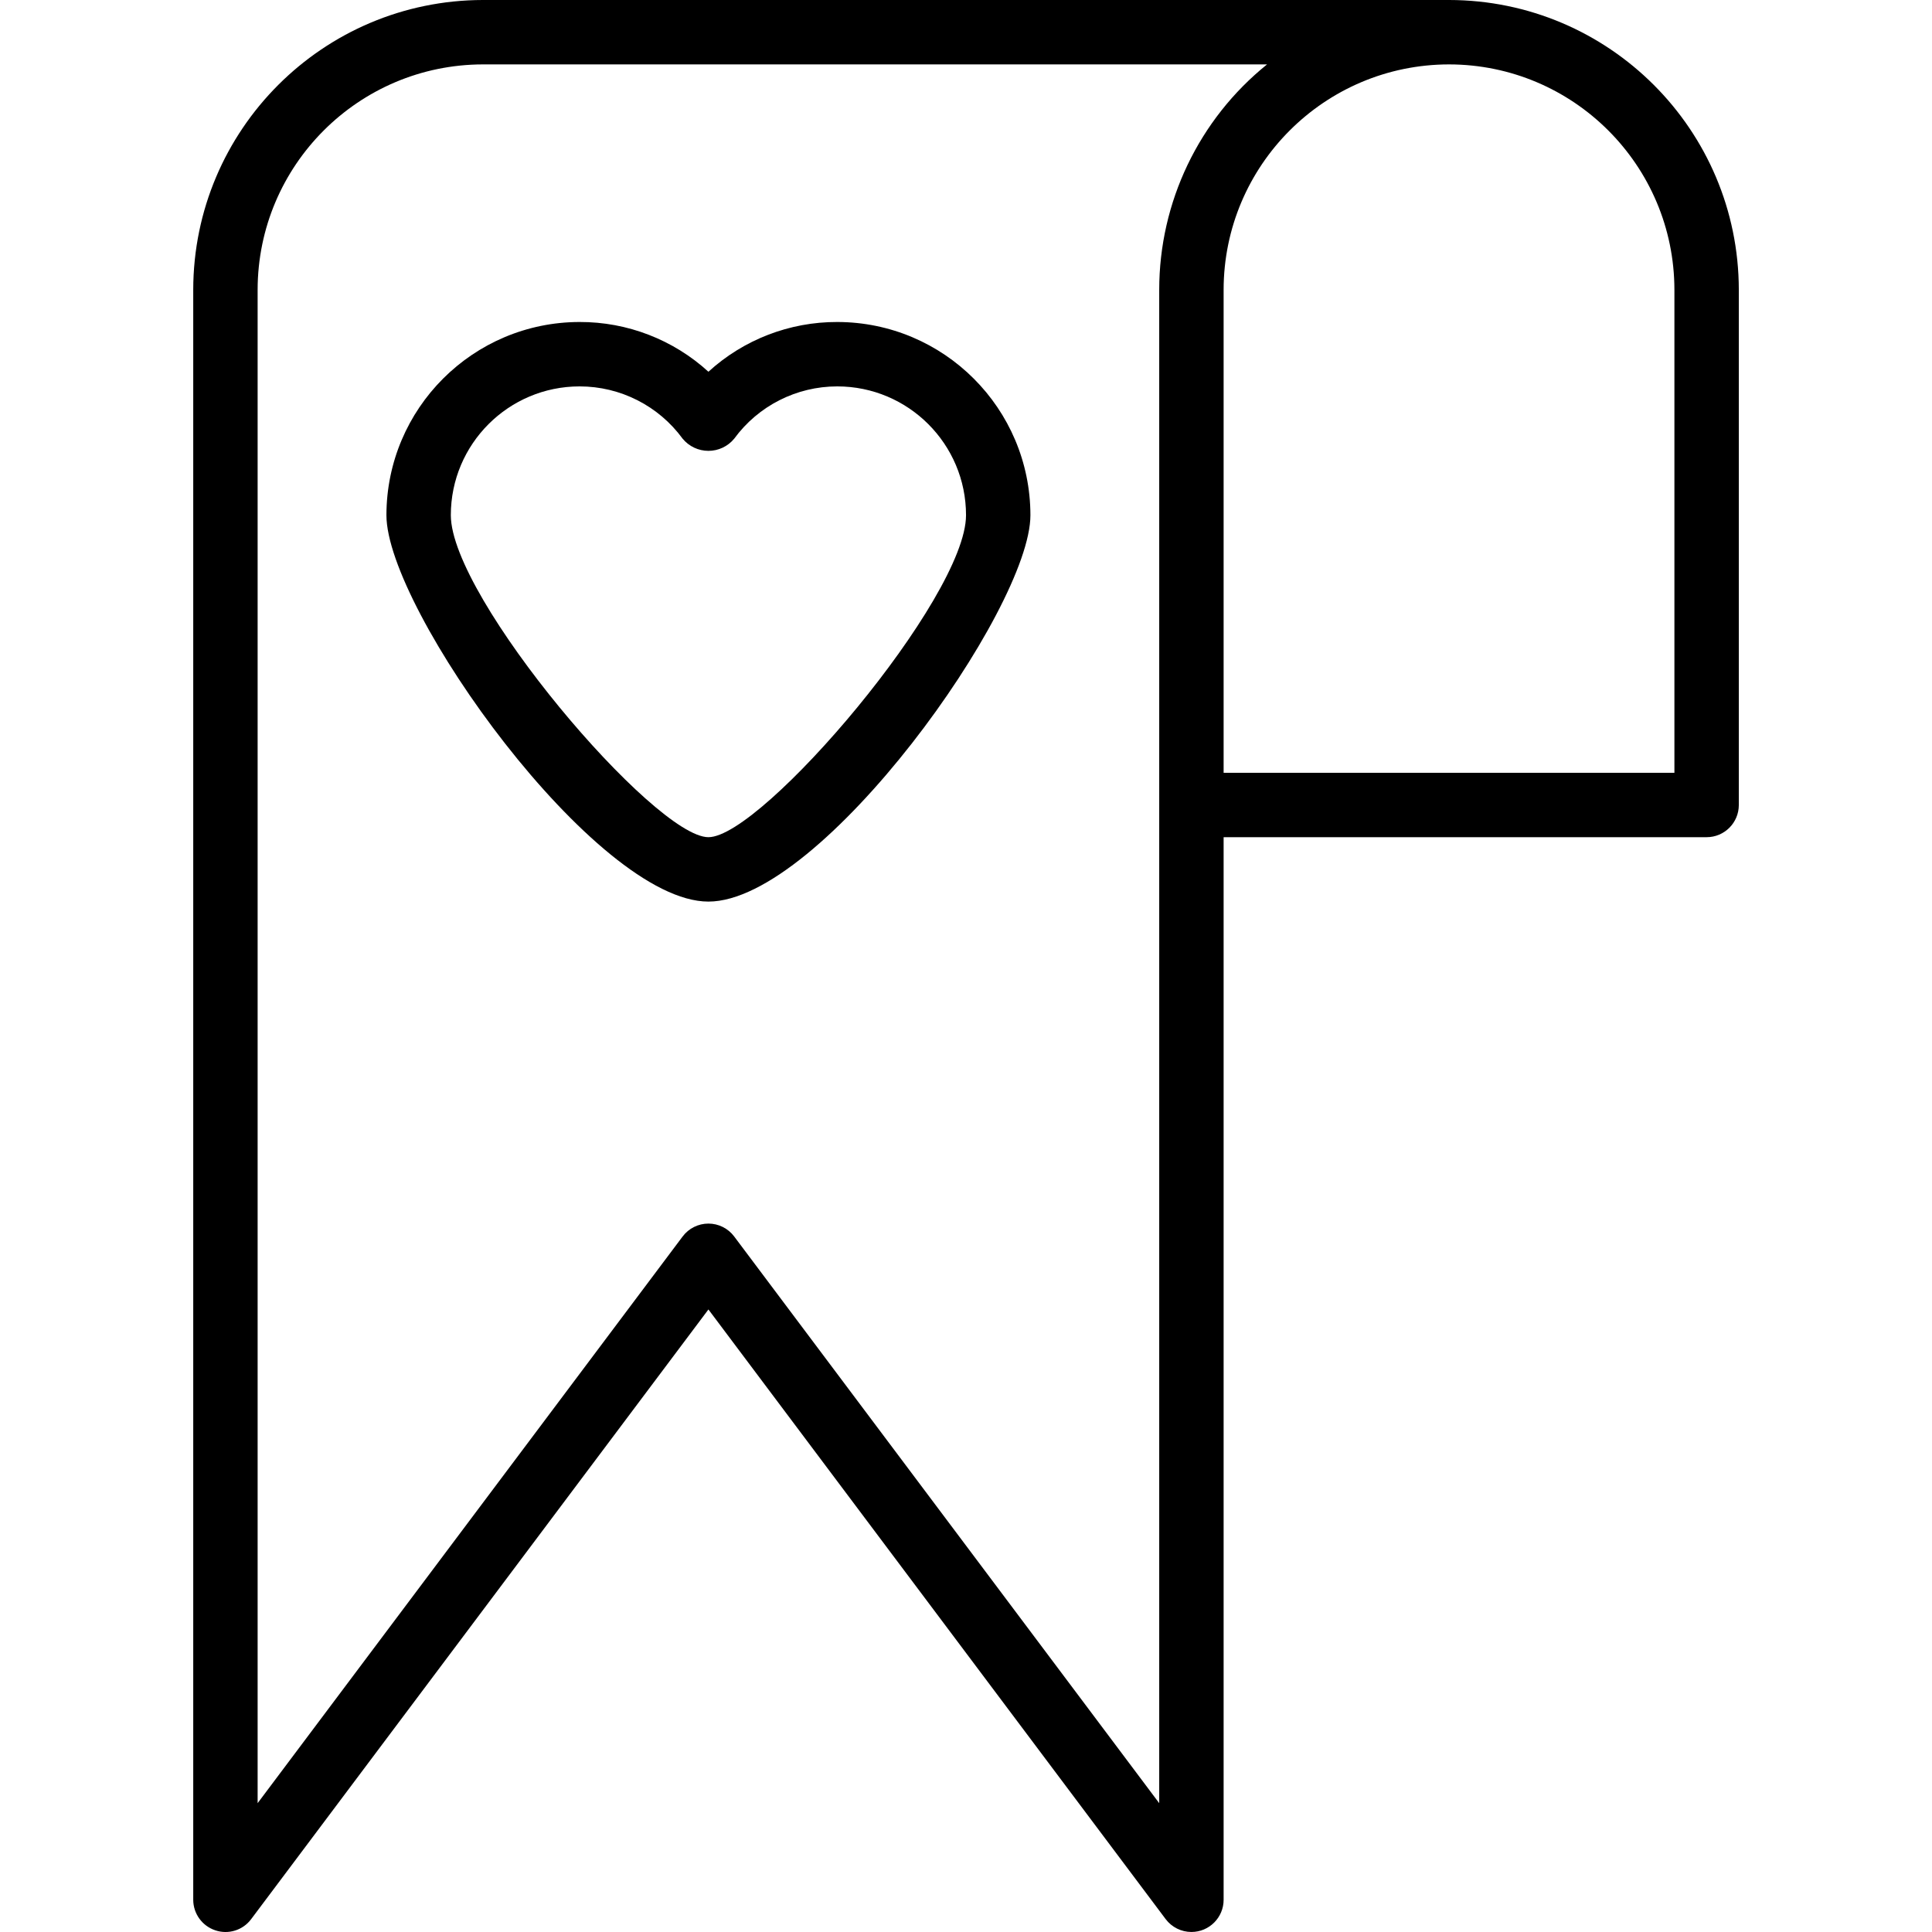 <svg height="480pt" viewBox="-48 0 480 480.007" width="480pt" xmlns="http://www.w3.org/2000/svg">
  <path
    d="m5.477 479.586c3.262 1.109 6.871-.016 8.926-2.785l113.602-151.465 113.598 151.465c1.512 2.012 3.883 3.199 6.402 3.199 4.418 0 8-3.582 8-8v-264h120c4.418 0 8-3.582 8-8v-128c-.043-39.746-32.254-71.957-72-72h-240c-39.746.043-71.957 32.254-72 72v400c.004 3.441 2.207 6.496 5.473 7.586zm306.527-463.586c30.914.035 55.965 25.086 56 56v120h-112v-120c.035-30.914 25.086-55.965 56-56zm-296 56c.035-30.914 25.086-55.965 56-56h194.793c-16.945 13.652-26.793 34.242-26.793 56v376l-105.602-140.801c-1.512-2.012-3.883-3.199-6.398-3.199-2.52 0-4.891 1.188-6.402 3.199l-105.598 140.801zm0 0"/>
  <path
    d="m208.004 128c-.027-26.5-21.5-47.973-48-48-11.84-.031-23.258 4.379-32 12.359-8.742-7.98-20.164-12.391-32-12.359-26.5.027-47.973 21.5-48 48 0 23.305 51.953 96 80 96s80-72.695 80-96zm-144 0c0-17.672 14.328-32 32-32 10.117 0 19.629 4.828 25.598 13 1.578 1.91 3.926 3.016 6.402 3.016 2.477 0 4.824-1.105 6.398-3.016 5.969-8.172 15.48-13 25.602-13 17.672 0 32 14.328 32 32 0 20.559-50.625 80-64 80s-64-59.441-64-80zm0 0"/>
</svg>
